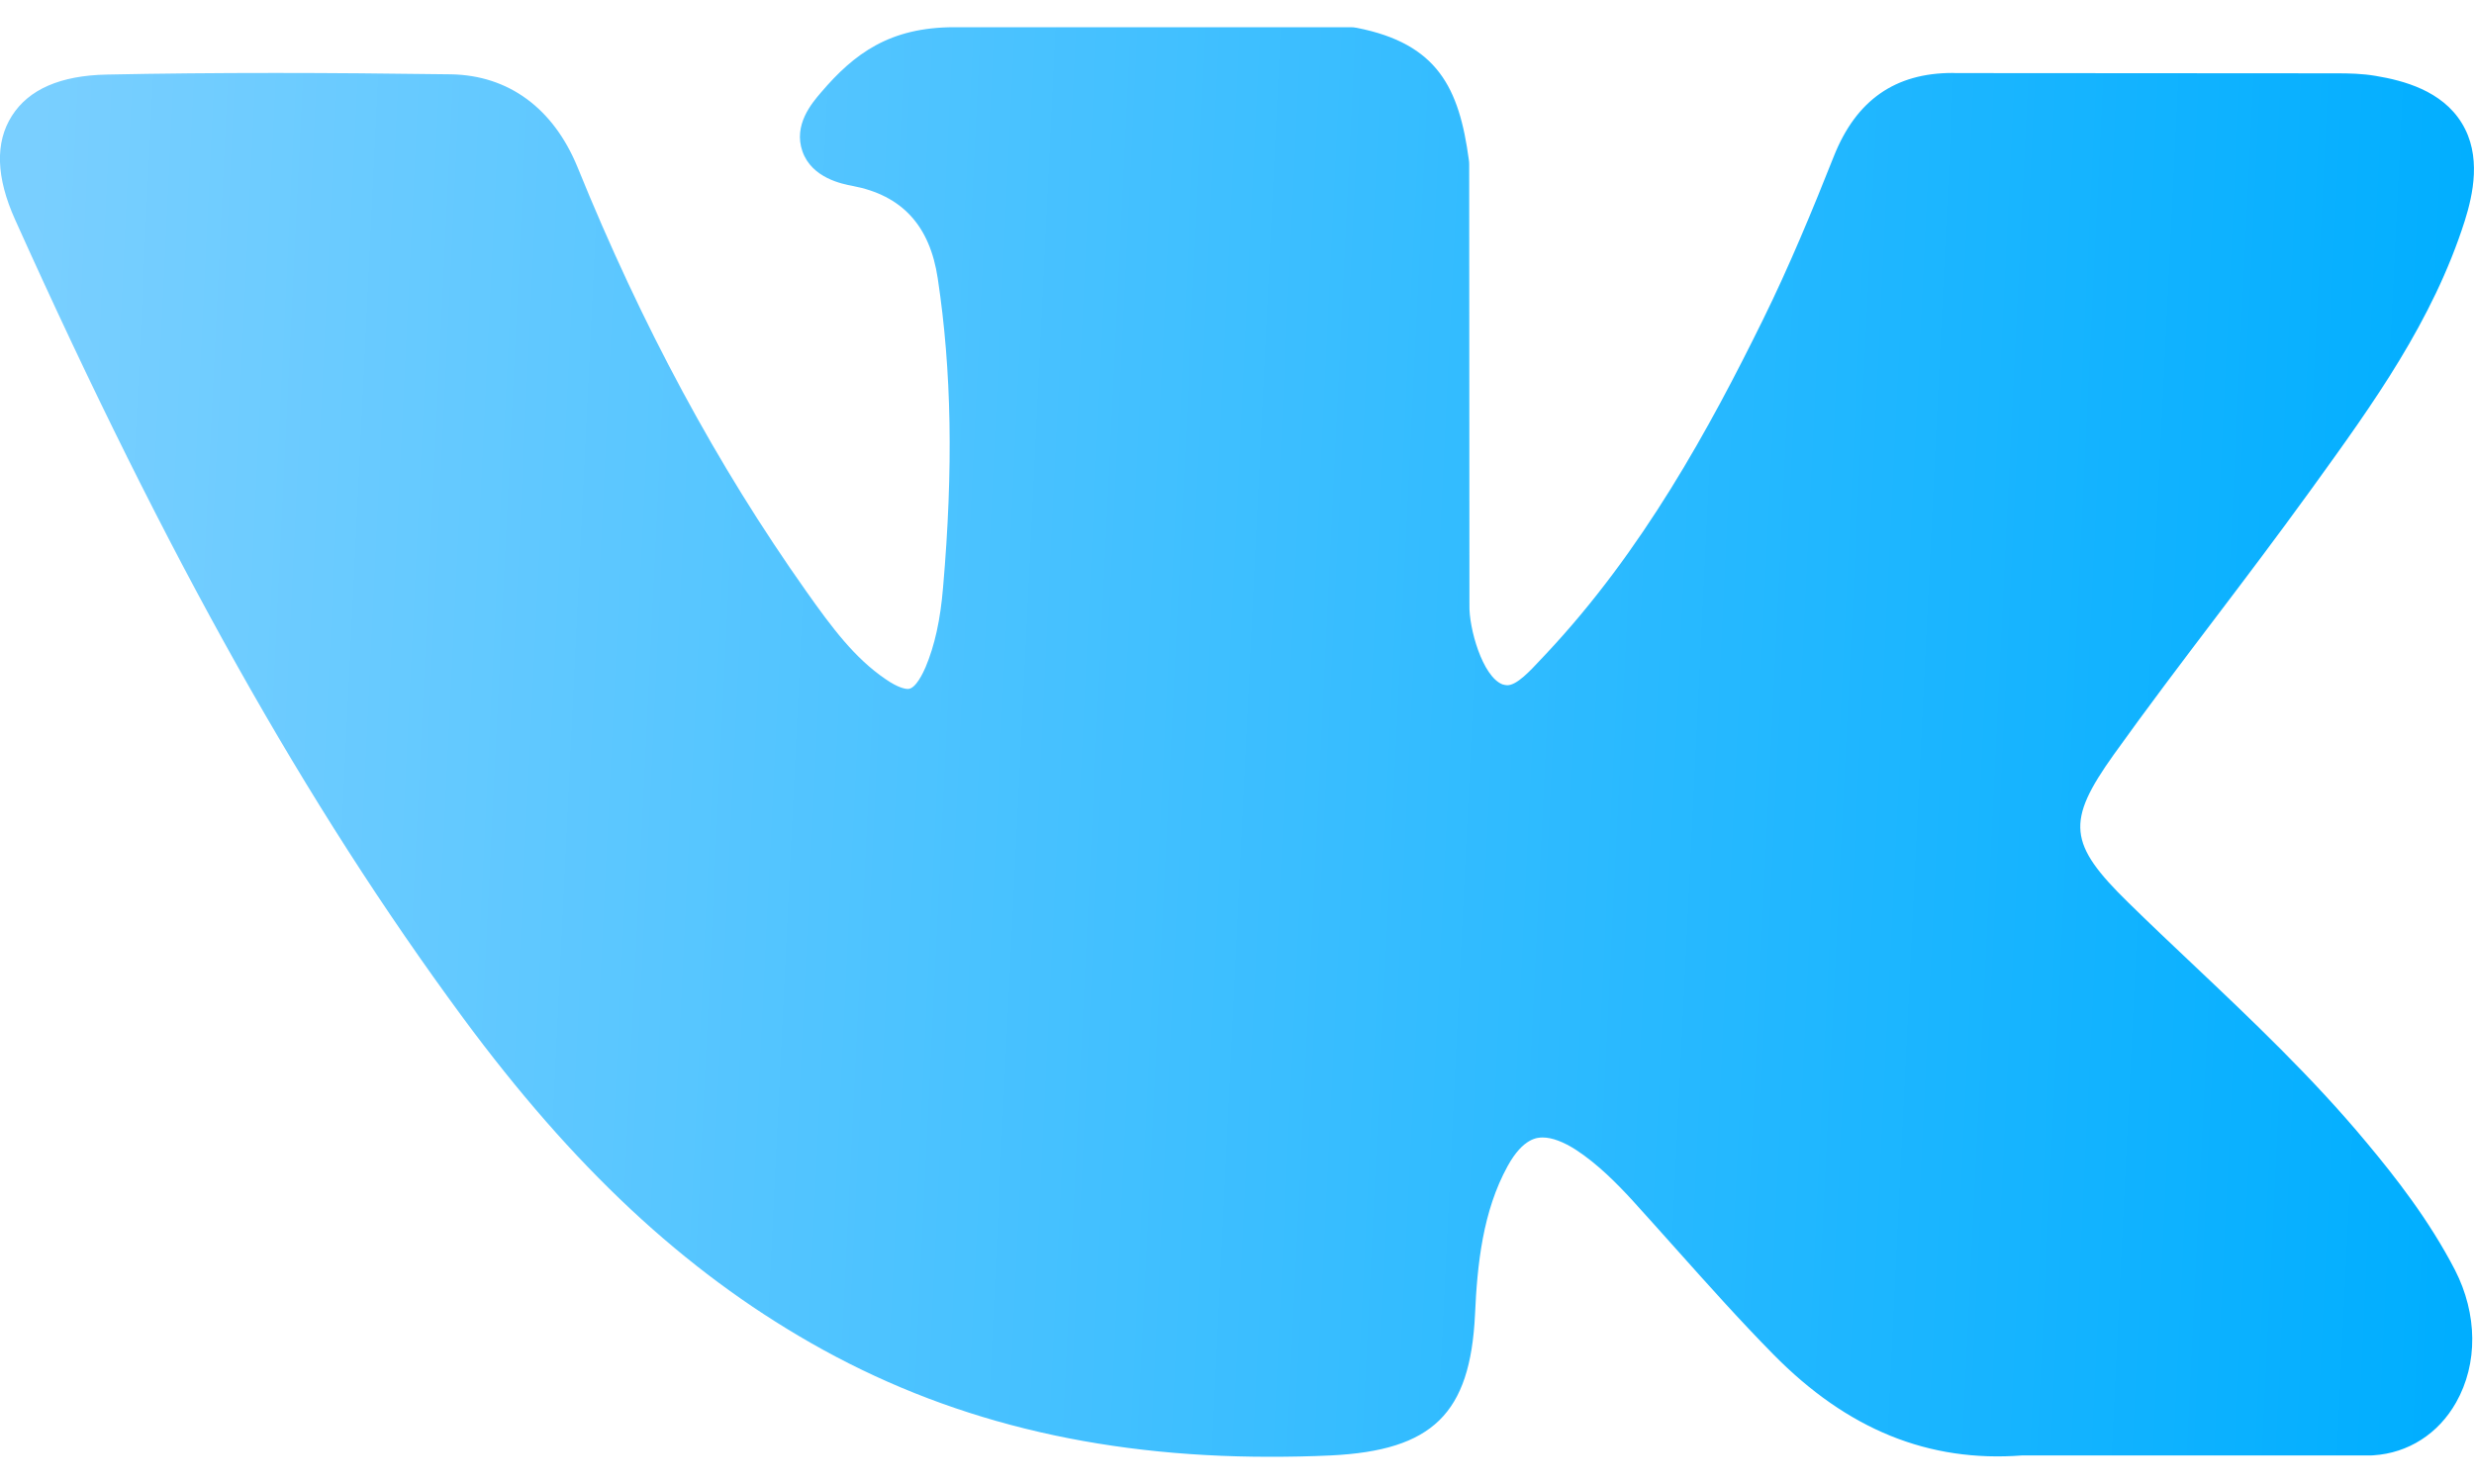 <svg width="20" height="12" viewBox="0 0 20 12" fill="none" xmlns="http://www.w3.org/2000/svg">
<path d="M19.13 9.237C18.695 8.714 18.2 8.245 17.721 7.792C17.551 7.631 17.375 7.465 17.206 7.299C16.719 6.823 16.701 6.644 17.087 6.103C17.353 5.731 17.636 5.357 17.91 4.996C18.158 4.669 18.414 4.33 18.66 3.99L18.71 3.921C19.18 3.27 19.666 2.598 19.925 1.787C19.992 1.573 20.063 1.258 19.901 0.995C19.74 0.732 19.428 0.651 19.207 0.614C19.097 0.595 18.989 0.593 18.888 0.593L15.81 0.591L15.785 0.59C15.32 0.59 15.006 0.81 14.826 1.261C14.655 1.692 14.466 2.151 14.251 2.587C13.823 3.456 13.28 4.457 12.494 5.292L12.46 5.328C12.367 5.428 12.262 5.541 12.185 5.541C12.174 5.541 12.161 5.538 12.146 5.534C11.983 5.47 11.874 5.076 11.879 4.893C11.879 4.89 11.879 4.887 11.879 4.885L11.877 1.328C11.877 1.316 11.876 1.304 11.874 1.291C11.796 0.713 11.623 0.353 10.968 0.225C10.95 0.221 10.932 0.22 10.915 0.22H7.715C7.193 0.22 6.906 0.432 6.636 0.749C6.563 0.834 6.412 1.01 6.487 1.224C6.563 1.441 6.811 1.488 6.891 1.503C7.292 1.579 7.517 1.824 7.581 2.252C7.693 2.995 7.707 3.788 7.624 4.748C7.602 5.014 7.556 5.22 7.482 5.396C7.464 5.437 7.403 5.571 7.34 5.571C7.32 5.571 7.263 5.564 7.158 5.491C6.909 5.321 6.728 5.079 6.516 4.779C5.796 3.761 5.191 2.639 4.668 1.35C4.473 0.875 4.111 0.609 3.646 0.601C3.135 0.594 2.672 0.59 2.231 0.59C1.748 0.59 1.301 0.594 0.864 0.603C0.49 0.61 0.232 0.722 0.096 0.937C-0.041 1.152 -0.032 1.434 0.122 1.776C1.353 4.513 2.47 6.503 3.742 8.229C4.633 9.437 5.528 10.273 6.556 10.86C7.639 11.479 8.852 11.78 10.266 11.78C10.426 11.78 10.592 11.777 10.759 11.769C11.581 11.729 11.885 11.431 11.924 10.632C11.942 10.223 11.987 9.794 12.188 9.429C12.315 9.198 12.433 9.198 12.472 9.198C12.547 9.198 12.639 9.233 12.739 9.297C12.918 9.414 13.071 9.57 13.197 9.707C13.315 9.837 13.432 9.968 13.549 10.099C13.802 10.382 14.063 10.675 14.336 10.952C14.934 11.56 15.592 11.827 16.348 11.769H19.169C19.175 11.769 19.181 11.769 19.187 11.768C19.468 11.75 19.712 11.594 19.855 11.341C20.033 11.027 20.029 10.626 19.846 10.269C19.637 9.866 19.367 9.521 19.13 9.237Z" fill="url(#paint0_linear_238_10795)"/>
<defs>
<linearGradient id="paint0_linear_238_10795" x1="-0" y1="7.508" x2="19.953" y2="8.472" gradientUnits="userSpaceOnUse">
<stop stop-color="#79CFFF"/>
<stop offset="1" stop-color="#00AEFF"/>
</linearGradient>
</defs>
</svg>
